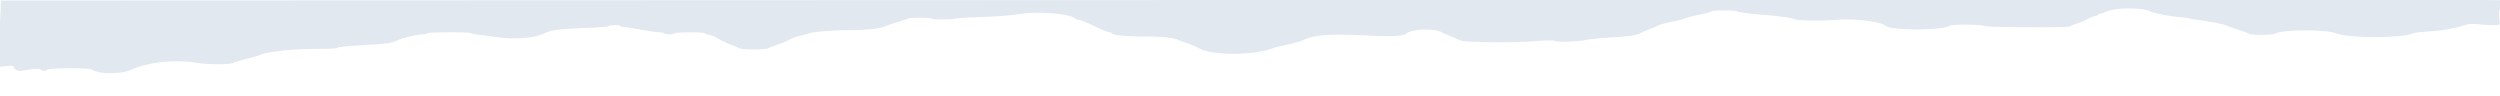 <svg xmlns="http://www.w3.org/2000/svg" viewBox="0 0 400 15.294"><path fill="#e2e8f0" fill-rule="evenodd" d="M.014 6.318c.039 2.411-.181 4.171-.06 4.323.103.128 2.101-.316 2.21.02.409 1.271 2.151.339 3.773.339.299 0 .59.075.646.167.141.228.807.21 1.046-.029.277-.277 6.725-.298 7.058-.023.913.755 4.534.81 6.165.093 2.968-1.306 7.125-1.742 10.815-1.135 1.662.273 5.338.266 5.683-.011.128-.103 1.058-.391 2.067-.639 1.008-.248 1.957-.516 2.11-.596.997-.521 5.121-.994 8.665-.994 1.992 0 3.661-.064 3.71-.142.118-.191 1.6-.344 5.031-.519 2.93-.15 3.828-.301 4.984-.84.727-.339 2.94-.832 3.733-.832.273 0 .543-.075.6-.167.128-.206 7.025-.229 7.152-.023.049.079.56.189 1.135.244.576.055 1.796.214 2.713.353 2.931.445 6.104.233 7.69-.514 1.231-.58 2.374-.743 6.297-.895 2.289-.089 4.06-.228 4.158-.327.221-.22 1.72-.224 1.855-.004.057.091.326.166.598.166.273 0 1.511.188 2.752.417 1.24.229 2.546.417 2.901.417s.692.075.749.166c.134.217 1.533.217 1.667 0 .13-.21 4.694-.224 4.824-.014.052.084.388.202.747.262.359.061.981.319 1.382.573.402.255 1.251.666 1.888.913.637.248 1.339.54 1.559.65.52.259 3.995.265 4.533.008.22-.105.994-.393 1.719-.64.725-.247 1.513-.585 1.75-.753.237-.167.956-.426 1.598-.575.641-.149 1.316-.341 1.5-.426.479-.222 3.833-.495 6.166-.503 2.903-.009 5.277-.256 6.118-.637.393-.179 1.278-.487 1.966-.685.687-.198 1.38-.43 1.539-.516.373-.202 3.744-.205 3.869-.004.103.168 3.571.16 3.842-.008.091-.057 1.516-.155 3.166-.217 2.623-.099 3.966-.18 5.584-.335.229-.022 1.157-.137 2.062-.256 2.867-.377 7.586.078 8.308.801a.803.803 0 0 0 .491.196c.313 0 .943.246 2.555 1 1.535.717 2.24 1 2.492 1 .127 0 .256.073.286.162.096.278 2.282.497 5.056.506 2.935.009 4.818.198 5.634.564.293.131 1.014.399 1.602.596.589.197 1.376.534 1.75.749 2.073 1.193 8.908 1.151 11.847-.072.183-.077 1.158-.309 2.167-.516 1.008-.207 2.095-.505 2.416-.662 1.872-.914 4.225-1.109 9.995-.828 4.418.216 6.19.128 6.755-.333.857-.7 4.335-.82 5.553-.192a22.74 22.74 0 0 0 1.531.688c.504.205 1.173.496 1.487.646.649.313 8.428.402 11.596.134 2.039-.174 3.389-.192 3.532-.05.211.212 3.81.101 4.875-.15.59-.139 2.416-.327 4.057-.416 2.83-.154 4.313-.369 4.716-.68.099-.077.661-.323 1.25-.547a21.94 21.94 0 0 0 1.615-.684c.3-.152 1.275-.422 2.167-.6.892-.178 1.771-.396 1.955-.485.183-.089.858-.281 1.5-.426l2.03-.462c.475-.109.919-.253.986-.32.169-.169 3.9-.155 3.9.014 0 .122 2.663.461 4.917.627 1.739.127 4.008.452 4.195.601.343.271 4.218.355 6.821.147 3.007-.24 7.038.253 7.982.976.998.765 9.273.725 10.236-.049.297-.239 5.105-.211 5.397.032.296.246 13.501.332 13.806.09.126-.101.642-.314 1.146-.474.504-.16 1.217-.461 1.584-.668.366-.208.909-.43 1.206-.494.297-.064.583-.186.635-.27.052-.085.222-.155.377-.155.155-.001.49-.11.744-.243 1.383-.721 5.663-.778 7.204-.096.788.348 2.986.768 4.917.939.596.052 1.196.137 1.333.188.138.051.363.107.5.125 3.098.411 4.855.752 5.584 1.085.183.083.97.354 1.75.602.779.248 1.52.531 1.646.631.308.241 3.903.238 4.207-.003.844-.673 8.167-.719 9.73-.062 1.882.792 10.86.791 12.284-.001.157-.087 1.507-.24 3-.34 4.138-.278 5.251-1.164 6.382-1.157 1.665.011 4.567.494 4.567-.104 0-.206-.308-1.762.115-2.477.423-.715-.009-.999-.009-1.223L397.5 0H199.399L.162.077-.015 4.13" /></svg>